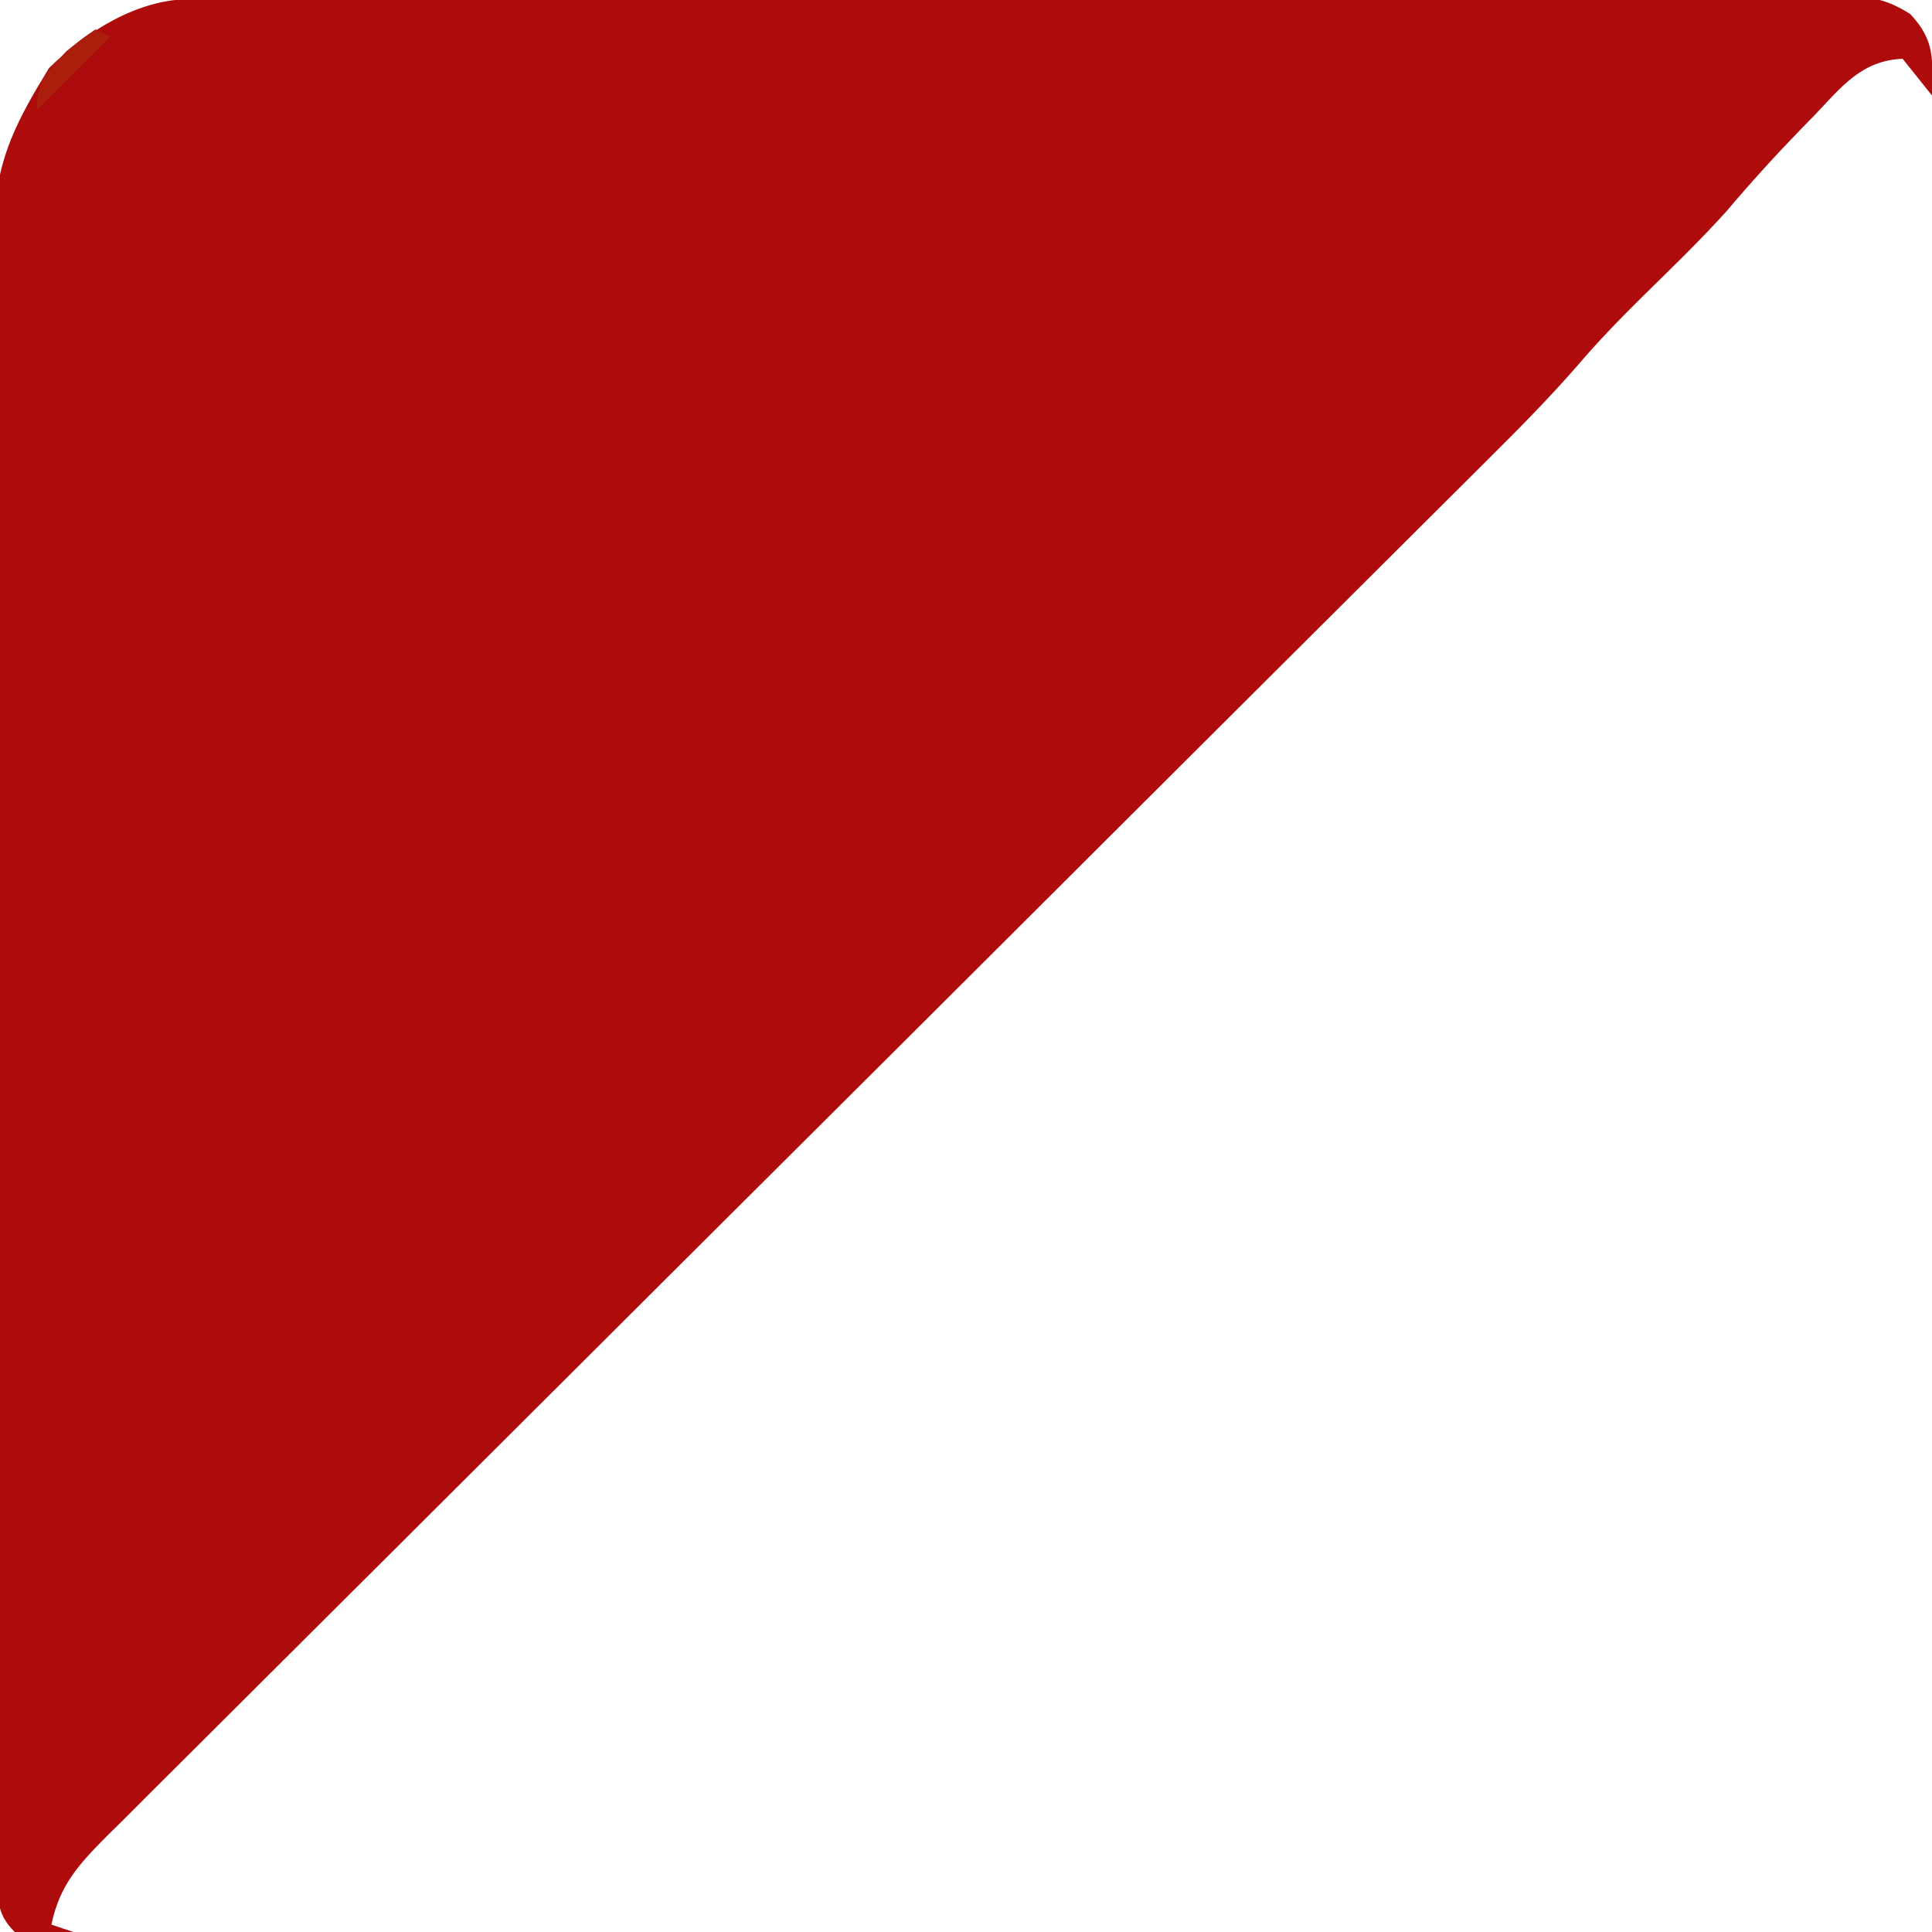 <?xml version="1.0" encoding="UTF-8"?>
<svg version="1.1" xmlns="http://www.w3.org/2000/svg" width="263" height="263">
<path d="M0 0 C1.232 -0.007 1.232 -0.007 2.489 -0.014 C3.392 -0.013 4.294 -0.013 5.223 -0.013 C6.182 -0.017 7.141 -0.02 8.128 -0.024 C11.355 -0.035 14.582 -0.039 17.808 -0.043 C20.116 -0.049 22.423 -0.056 24.731 -0.063 C31.01 -0.08 37.289 -0.091 43.568 -0.099 C47.488 -0.104 51.408 -0.11 55.327 -0.116 C66.179 -0.133 77.031 -0.148 87.883 -0.155 C90.698 -0.157 93.514 -0.159 96.329 -0.161 C97.029 -0.161 97.729 -0.162 98.45 -0.162 C109.792 -0.171 121.134 -0.196 132.476 -0.229 C144.118 -0.262 155.761 -0.279 167.404 -0.283 C173.941 -0.285 180.479 -0.294 187.017 -0.319 C193.164 -0.342 199.312 -0.347 205.46 -0.337 C207.718 -0.336 209.977 -0.342 212.236 -0.356 C215.315 -0.374 218.393 -0.367 221.472 -0.354 C222.37 -0.364 223.268 -0.375 224.193 -0.387 C228.323 -0.344 230.433 -0.206 234.006 2.04 C237.427 5.679 237.065 8.237 236.975 13.134 C234.995 10.659 234.995 10.659 232.975 8.134 C227.401 8.376 224.718 11.899 221.1 15.697 C220.472 16.34 219.844 16.983 219.197 17.646 C215.668 21.285 212.28 25.008 209.01 28.88 C205.365 32.917 201.45 36.698 197.567 40.505 C194.51 43.521 191.561 46.566 188.773 49.834 C184.862 54.327 180.704 58.53 176.478 62.725 C175.648 63.552 174.819 64.38 173.964 65.232 C171.683 67.507 169.399 69.78 167.114 72.052 C164.642 74.511 162.174 76.973 159.705 79.435 C155.434 83.693 151.16 87.95 146.886 92.206 C140.13 98.934 133.381 105.667 126.632 112.401 C124.32 114.708 122.008 117.015 119.696 119.322 C119.118 119.898 118.54 120.475 117.945 121.068 C111.382 127.617 104.818 134.165 98.253 140.712 C97.353 141.609 97.353 141.609 96.436 142.524 C86.703 152.23 76.965 161.93 67.225 171.629 C57.217 181.596 47.217 191.57 37.223 201.55 C31.062 207.703 24.895 213.849 18.72 219.987 C14.493 224.19 10.273 228.4 6.059 232.616 C3.627 235.048 1.192 237.477 -1.251 239.897 C-3.898 242.521 -6.532 245.158 -9.163 247.798 C-9.939 248.561 -10.714 249.324 -11.513 250.11 C-15.254 253.891 -17.919 256.745 -19.025 262.134 C-18.035 262.464 -17.045 262.794 -16.025 263.134 C-22.08 263.33 -22.08 263.33 -24.025 263.134 C-26.724 260.436 -26.276 258.334 -26.307 254.667 C-26.304 253.75 -26.302 252.833 -26.299 251.888 C-26.305 250.917 -26.31 249.946 -26.315 248.946 C-26.33 245.673 -26.331 242.4 -26.332 239.126 C-26.339 236.788 -26.348 234.449 -26.357 232.11 C-26.379 225.74 -26.388 219.37 -26.393 213 C-26.396 209.021 -26.403 205.041 -26.41 201.062 C-26.429 190.043 -26.446 179.023 -26.449 168.003 C-26.449 167.297 -26.449 166.592 -26.449 165.864 C-26.45 164.434 -26.45 163.003 -26.45 161.573 C-26.45 160.863 -26.451 160.152 -26.451 159.421 C-26.451 158.71 -26.451 157.999 -26.451 157.266 C-26.455 145.759 -26.482 134.253 -26.519 122.746 C-26.557 110.928 -26.577 99.11 -26.577 87.293 C-26.578 80.659 -26.587 74.026 -26.615 67.392 C-26.641 61.148 -26.643 54.903 -26.627 48.659 C-26.626 46.37 -26.632 44.081 -26.648 41.792 C-26.669 38.66 -26.658 35.529 -26.64 32.397 C-26.653 31.497 -26.666 30.598 -26.68 29.671 C-26.575 21.715 -23.426 16.047 -19.338 9.384 C-14.179 4.365 -7.338 0.018 0 0 Z " fill="#AE0B0C" transform="translate(26.025,-0.134)"/>
<path d="M0 0 C0.66 0.33 1.32 0.66 2 1 C-1.3 4.3 -4.6 7.6 -8 11 C-8 7.023 -6.62 5.911 -4 3 C-1.75 1.188 -1.75 1.188 0 0 Z " fill="#AC1E0C" transform="translate(13,4)"/>
</svg>
